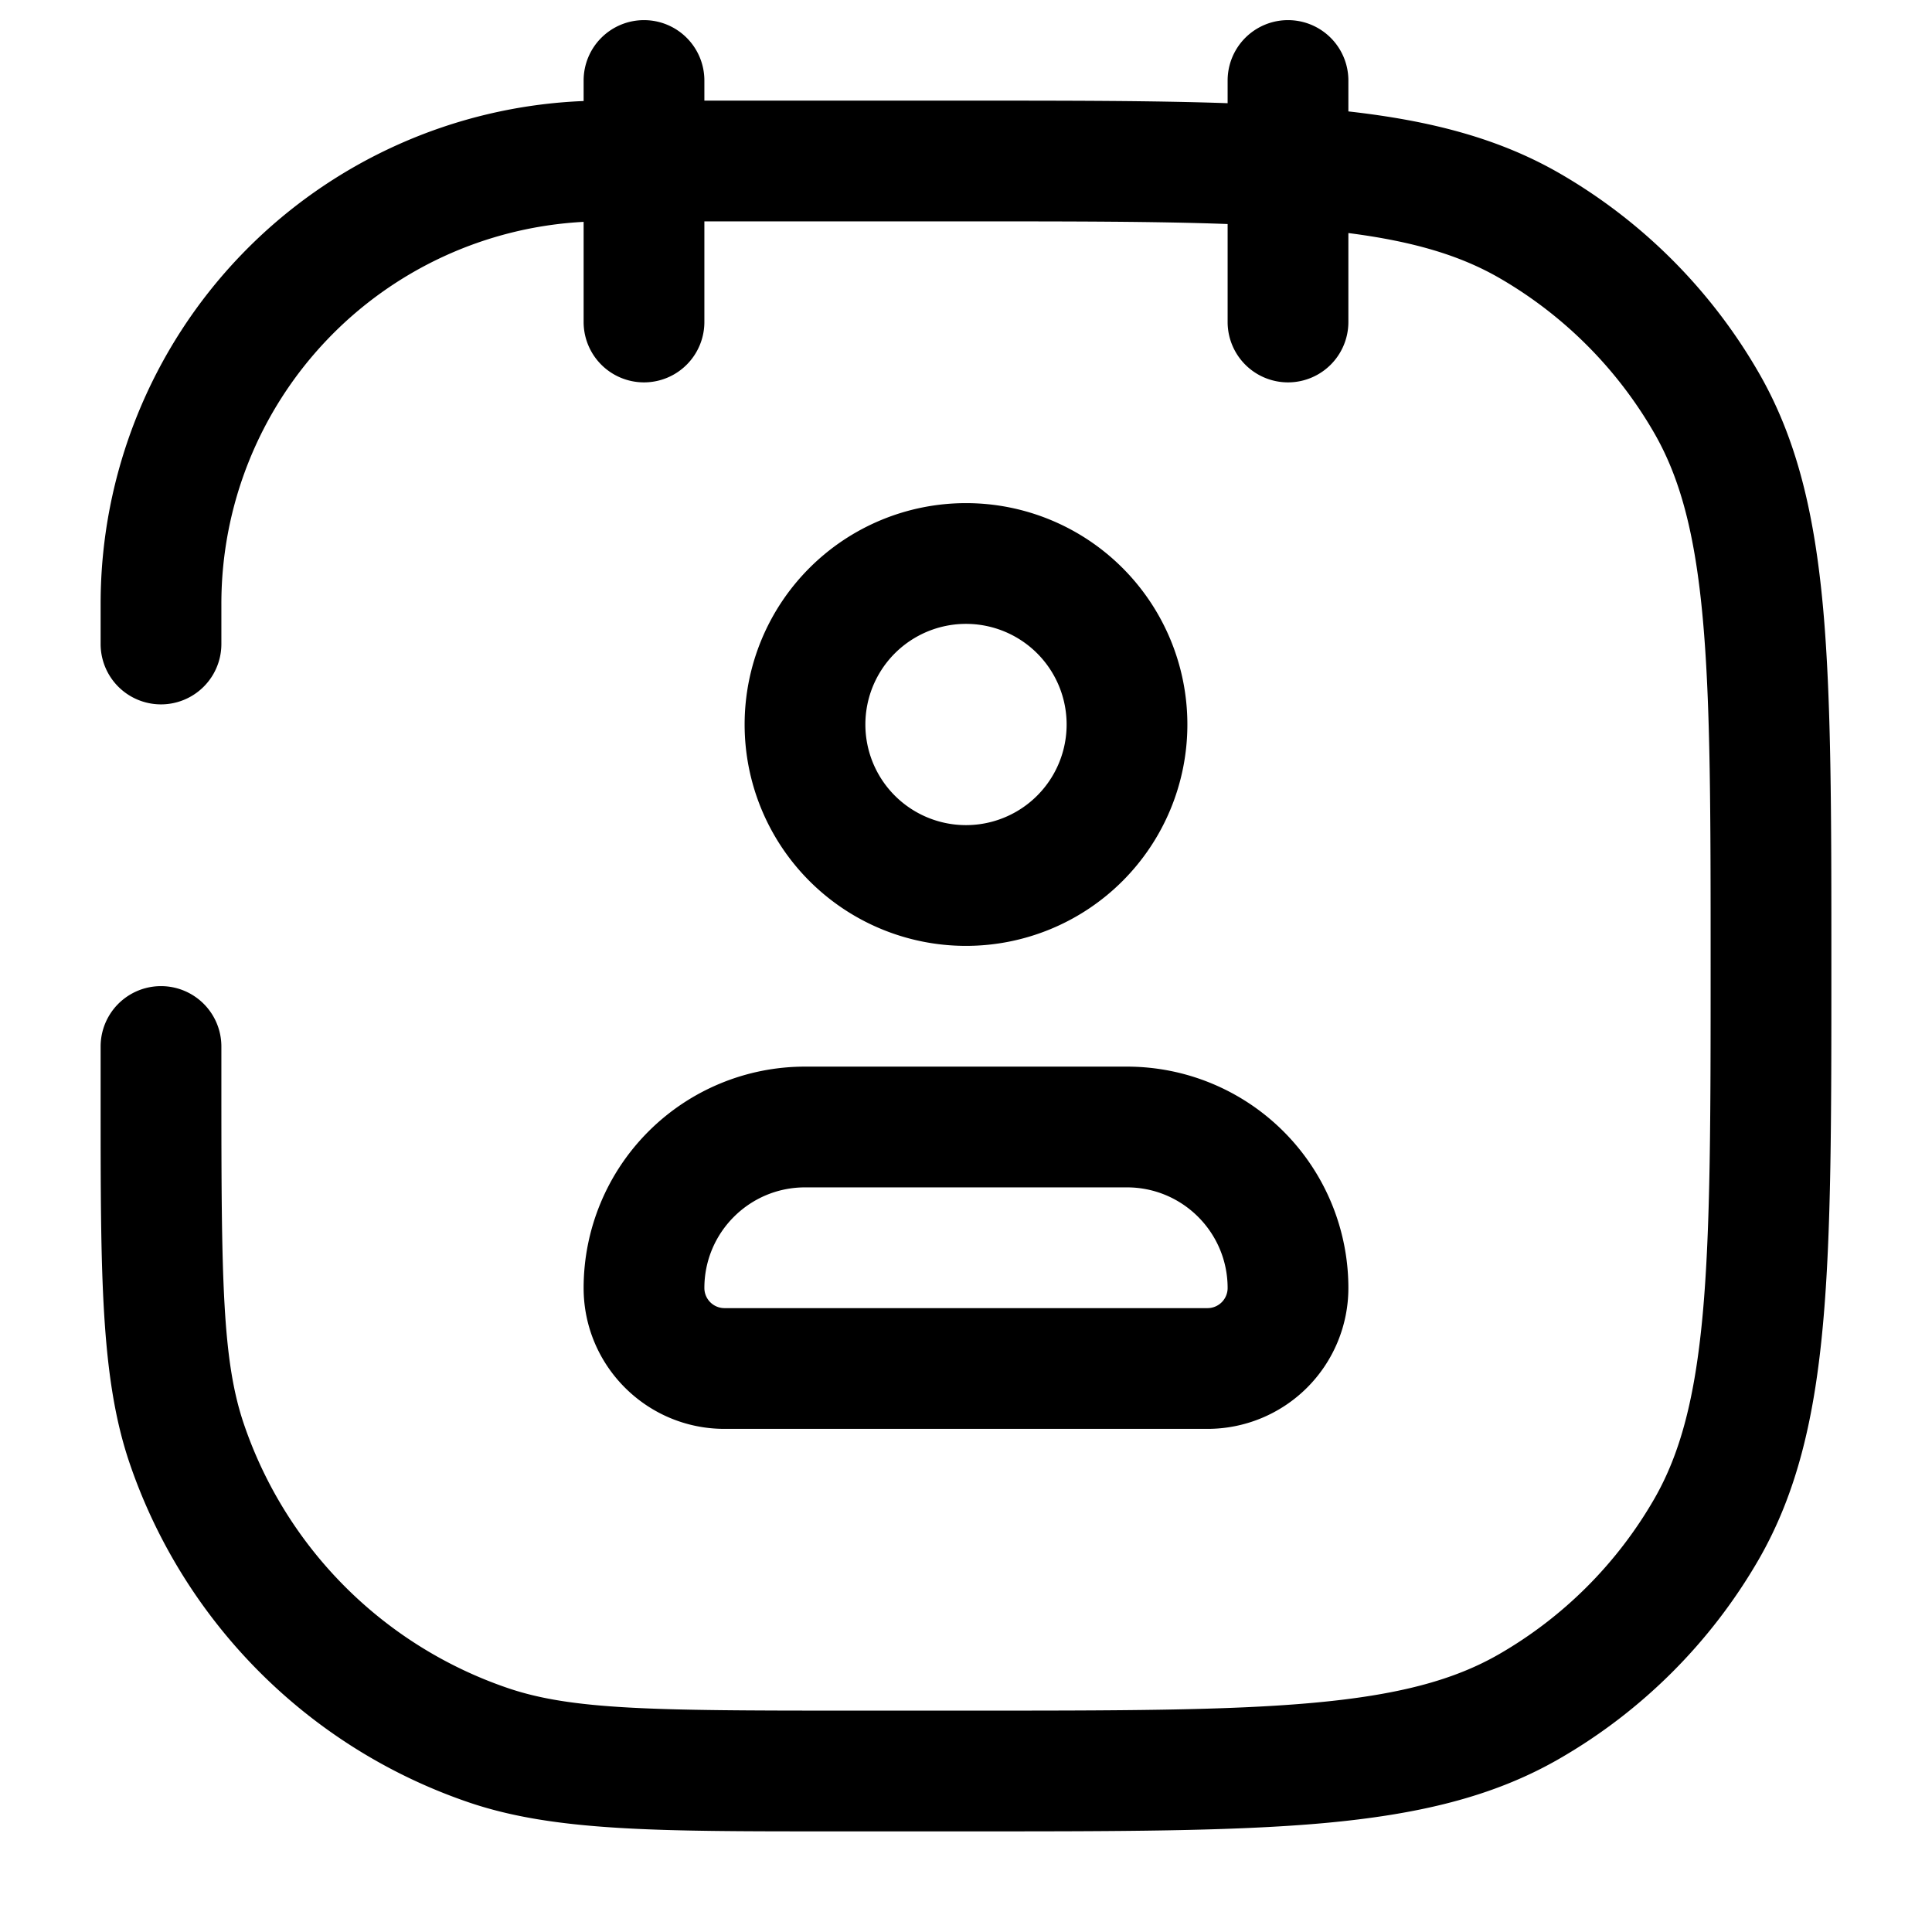<svg xmlns="http://www.w3.org/2000/svg" width="24" height="24" fill="currentColor" viewBox="0 0 24 24">
  <path fill-rule="evenodd" d="M8 .25a.75.75 0 01.75.75v.25h3.288c1.245 0 2.304 0 3.212.032V1a.75.75 0 011.5 0v.384c1.023.115 1.869.334 2.625.77a6.75 6.75 0 012.47 2.471c.48.83.696 1.767.802 2.927.103 1.143.103 2.573.103 4.41v.076c0 1.837 0 3.267-.104 4.41-.105 1.16-.322 2.098-.8 2.927a6.75 6.75 0 01-2.471 2.47c-.83.48-1.767.696-2.927.802-1.143.103-2.573.103-4.41.103h-1.714c-2.159 0-3.437 0-4.494-.358a6.75 6.75 0 01-4.222-4.222c-.358-1.057-.358-2.335-.358-4.494V13a.75.75 0 011.5 0v.5c0 2.388.01 3.396.279 4.188a5.25 5.25 0 003.283 3.283c.792.269 1.8.279 4.188.279H12c1.883 0 3.245 0 4.312-.097 1.057-.096 1.75-.281 2.313-.606a5.25 5.25 0 001.922-1.922c.325-.563.51-1.256.606-2.313.096-1.067.097-2.429.097-4.312 0-1.883 0-3.245-.097-4.312-.096-1.057-.281-1.75-.606-2.313a5.25 5.25 0 00-1.922-1.922c-.481-.277-1.058-.453-1.875-.558V4a.75.75 0 01-1.5 0V2.783c-.882-.033-1.94-.033-3.25-.033H8.75V4a.75.75 0 01-1.5 0V2.756A4.75 4.75 0 002.75 7.5V8a.75.75 0 01-1.5 0v-.5a6.25 6.25 0 016-6.245V1A.75.75 0 018 .25zm4 7.5a1.25 1.25 0 100 2.5 1.25 1.25 0 000-2.5zM9.25 9a2.75 2.75 0 115.5 0 2.75 2.75 0 01-5.5 0zm.75 4.25A2.75 2.75 0 007.25 16c0 .966.784 1.75 1.75 1.75h6A1.75 1.75 0 0016.75 16 2.75 2.75 0 0014 13.25h-4zM8.75 16c0-.69.56-1.25 1.25-1.25h4c.69 0 1.25.56 1.25 1.25a.25.25 0 01-.25.25H9a.25.25 0 01-.25-.25z"/>
</svg>
